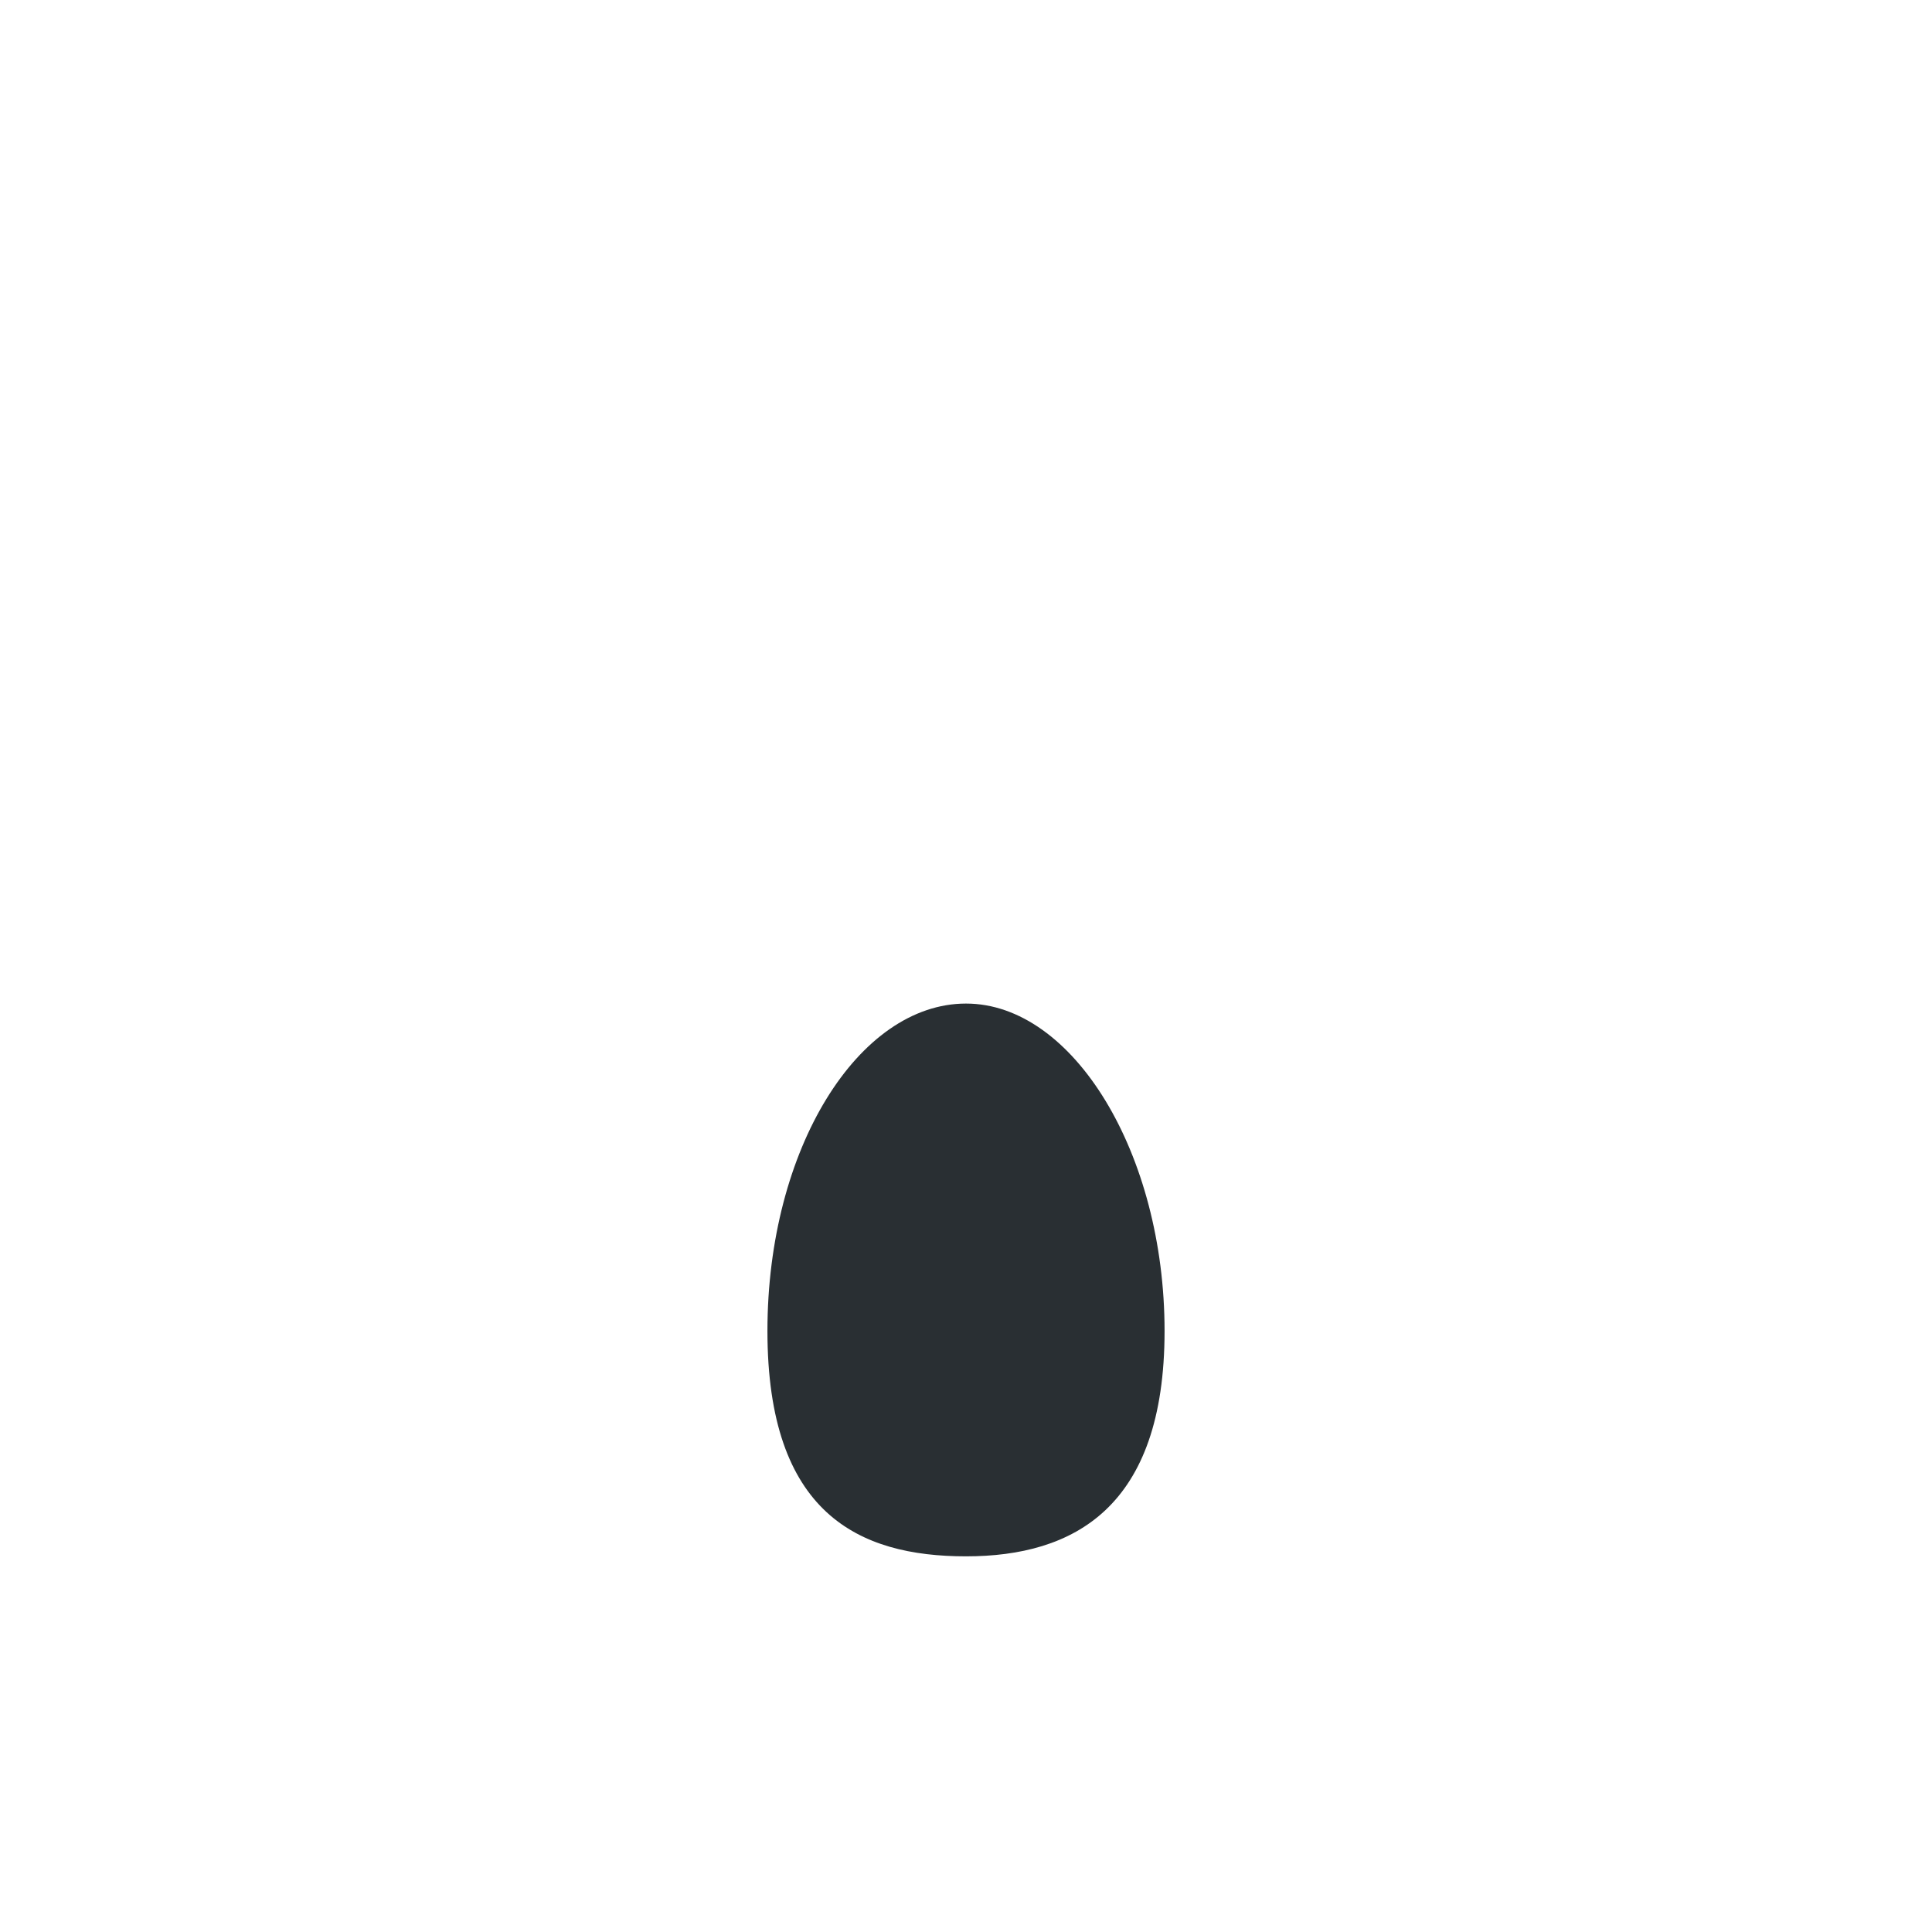 <?xml version="1.0" encoding="utf-8"?>
<!-- Generator: Adobe Illustrator 23.0.1, SVG Export Plug-In . SVG Version: 6.00 Build 0)  -->
<svg version="1.1" xmlns="http://www.w3.org/2000/svg" xmlns:xlink="http://www.w3.org/1999/xlink" x="0px"
	 y="0px" viewBox="0 0 36 36" width="36px" height="36px" style="enable-background:new 0 0 36 36;" xml:space="preserve">
<path fill="#292F33" d="M21.7,24.8c0,3.3-1.7,4.2-3.7,4.2s-3.7-0.8-3.7-4.2s1.7-6.1,3.7-6.1S21.7,21.5,21.7,24.8z"/>
</svg>
